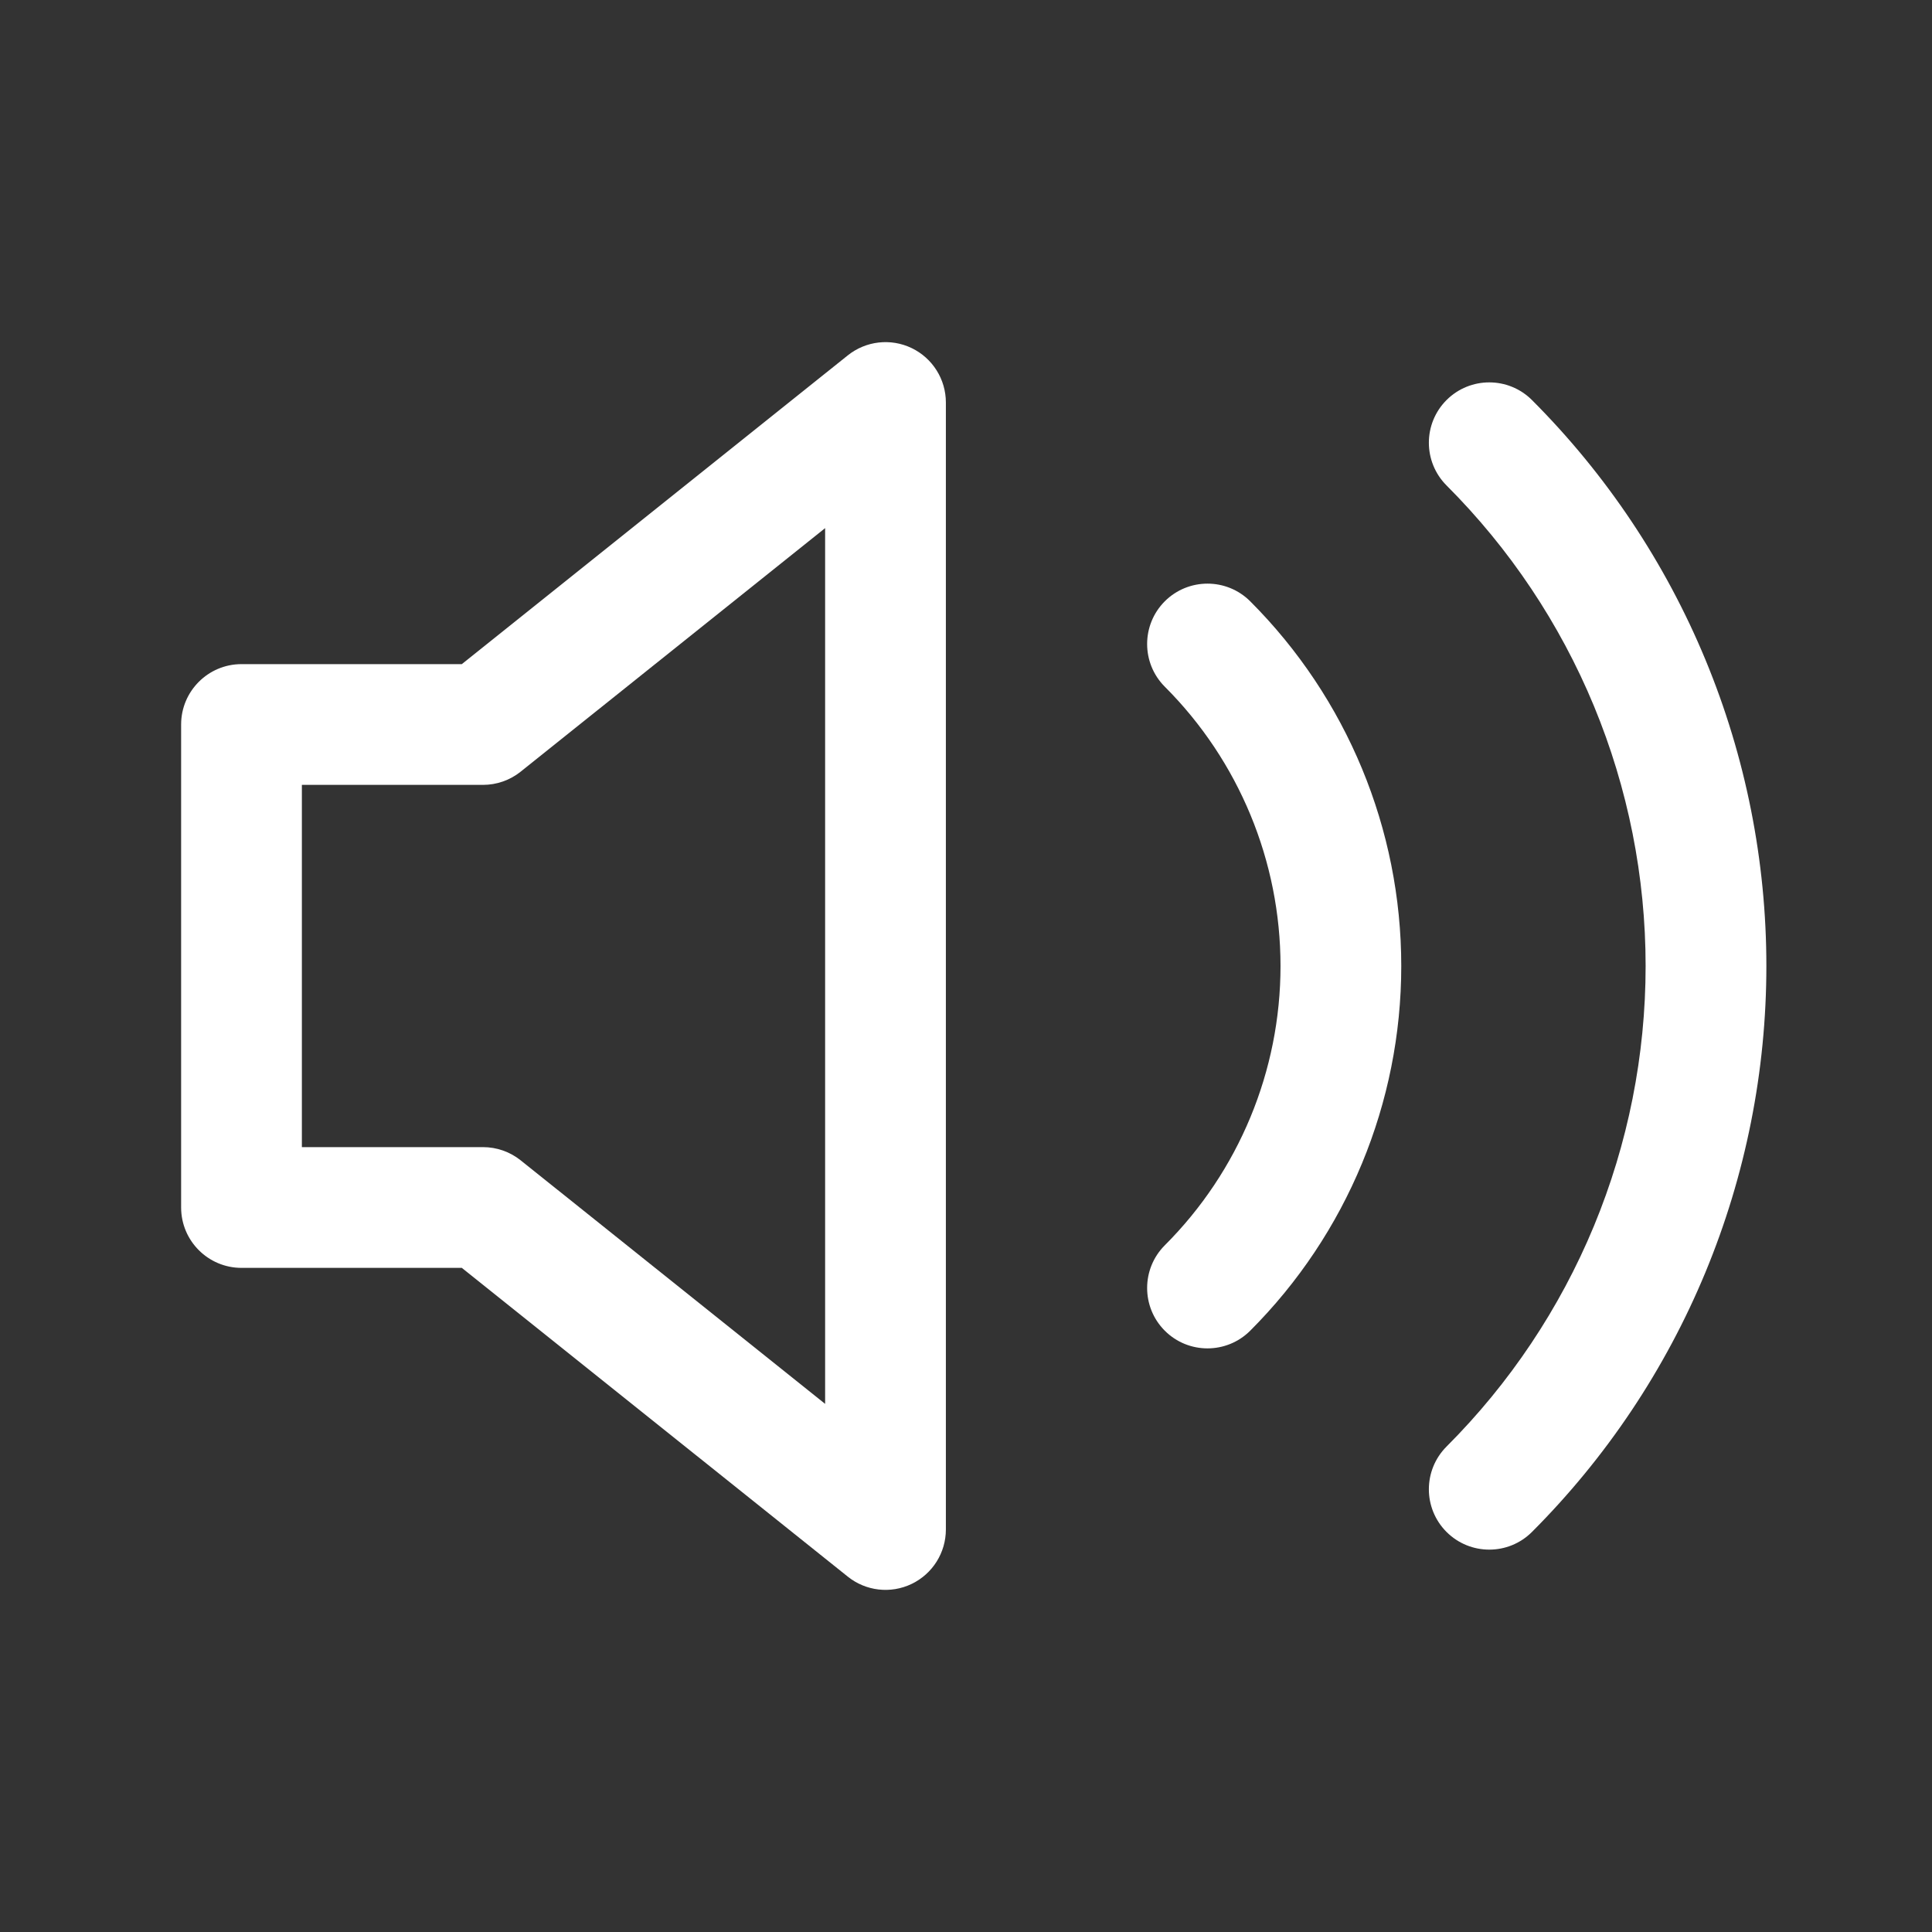 <svg width="48" height="48" viewBox="0 0 48 48" fill="none" xmlns="http://www.w3.org/2000/svg">
<rect x="0" y="0" width="48" height="48" fill="#333333" stroke="none"/>
<path fill-rule="evenodd" clip-rule="evenodd" d="M22.65 8.648C23.169 8.898 23.5 9.423 23.5 10V38C23.5 38.577 23.169 39.102 22.65 39.352C22.13 39.602 21.513 39.532 21.063 39.171L11.474 31.5H6C5.172 31.5 4.5 30.828 4.5 30V18C4.5 17.172 5.172 16.5 6 16.5H11.474L21.063 8.829C21.513 8.469 22.13 8.398 22.65 8.648ZM20.5 13.121L12.937 19.171C12.671 19.384 12.341 19.5 12 19.5H7.5V28.5H12C12.341 28.5 12.671 28.616 12.937 28.829L20.5 34.879V13.121Z" fill="white"/>
<path fill-rule="evenodd" clip-rule="evenodd" d="M35.939 9.939C36.525 9.354 37.475 9.354 38.061 9.939C39.907 11.786 41.372 13.978 42.371 16.39C43.371 18.803 43.885 21.389 43.885 24C43.885 26.611 43.371 29.197 42.371 31.61C41.372 34.022 39.907 36.214 38.061 38.061C37.475 38.647 36.525 38.646 35.939 38.061C35.353 37.475 35.354 36.525 35.939 35.939C37.507 34.371 38.751 32.51 39.6 30.462C40.448 28.413 40.885 26.217 40.885 24C40.885 21.783 40.448 19.587 39.6 17.538C38.751 15.49 37.507 13.629 35.939 12.061C35.354 11.475 35.353 10.525 35.939 9.939ZM28.939 14.939C29.525 14.354 30.475 14.354 31.061 14.939C33.464 17.342 34.814 20.602 34.814 24C34.814 27.398 33.464 30.658 31.061 33.061C30.475 33.646 29.525 33.647 28.939 33.061C28.354 32.475 28.354 31.525 28.939 30.939C30.78 29.099 31.814 26.603 31.814 24C31.814 21.397 30.78 18.901 28.939 17.061C28.354 16.475 28.354 15.525 28.939 14.939Z" fill="white"/>
</svg>
